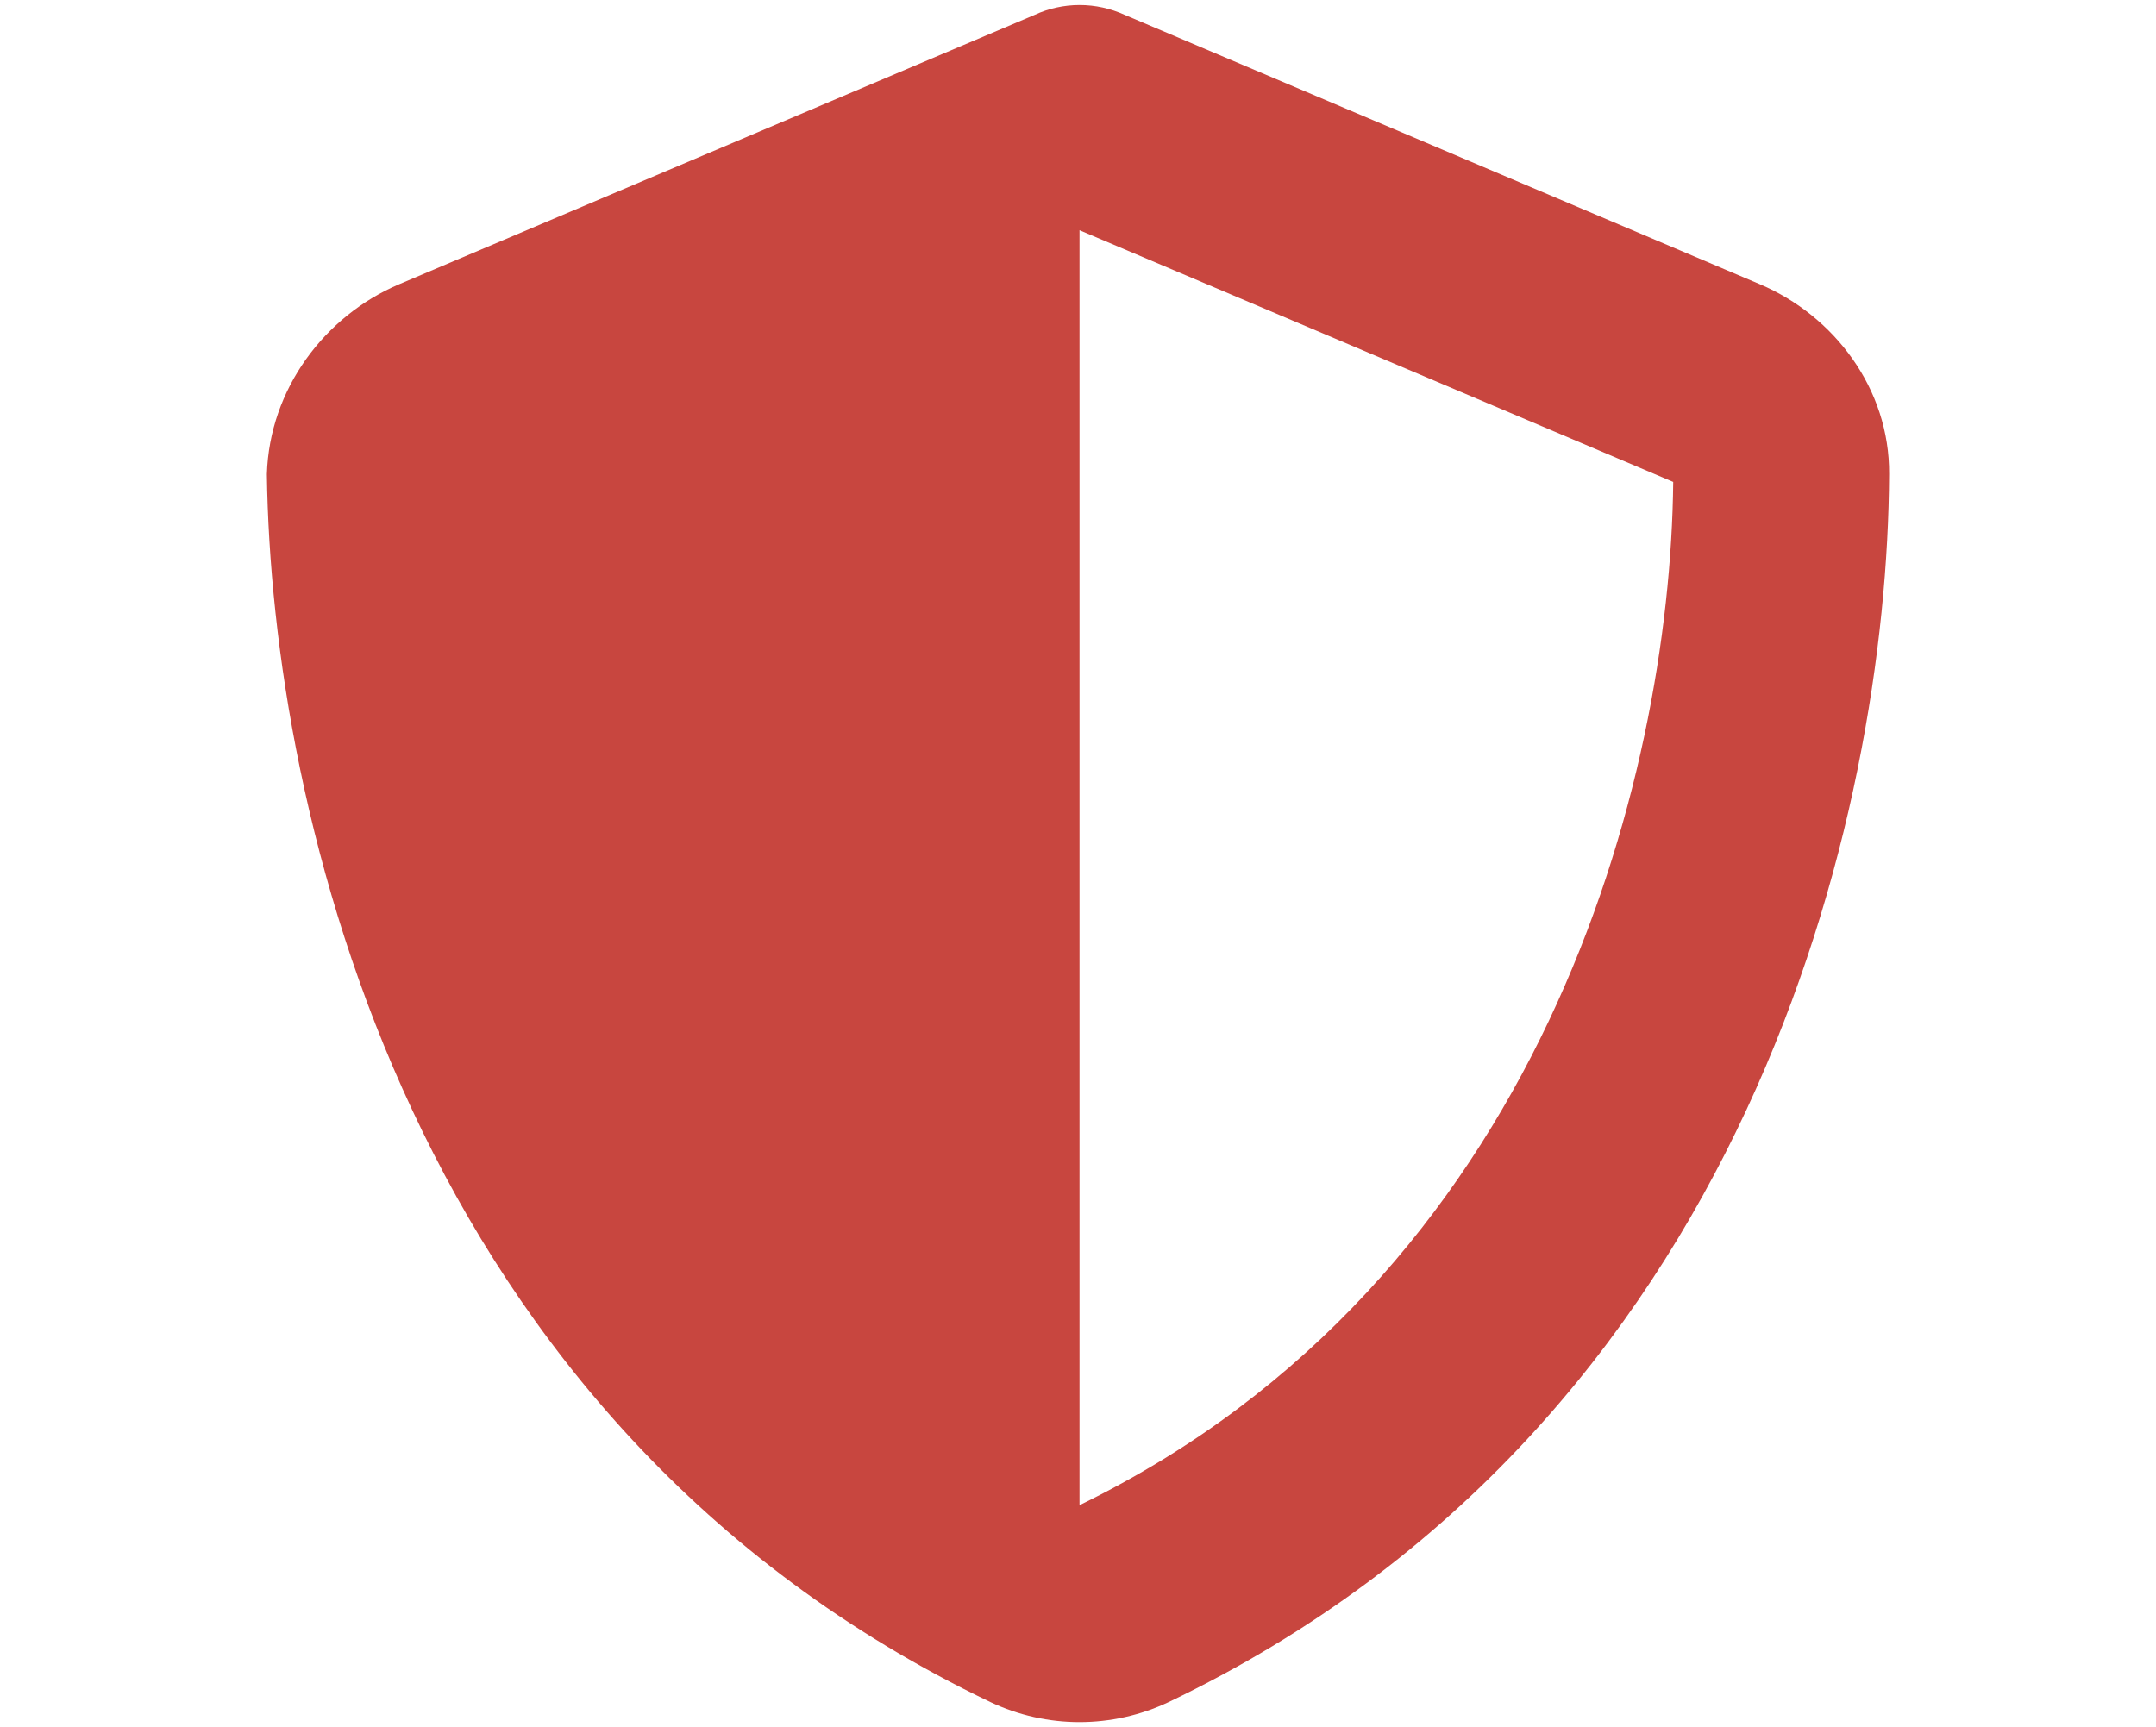 <?xml version="1.0" encoding="UTF-8"?>
<svg id="Ebene_1" data-name="Ebene 1" xmlns="http://www.w3.org/2000/svg" viewBox="0 0 1149.36 920.94">
  <defs>
    <style>
      .cls-1 {
        fill: #c8463f;
      }
    </style>
  </defs>
  <path class="cls-1" d="m575.49,2.68c8.45,0,16.54,1.83,24.1,5.25l338.62,143.64c39.56,16.78,69.23,55.77,68.88,101.26-.9,180.01-74.27,506.4-384.12,654.76-30.03,14.21-64.92,14.21-94.95,0C218.07,759.24,144.77,432.85,142.27,252.84c1.38-45.5,30.97-84.49,70.49-101.26L551.57,7.93c7.37-3.43,15.65-5.25,23.92-5.25h0Zm0,799.9c246.55-120.13,314.88-386.1,316.5-545.61l-316.5-134.21v679.81Z"/>
</svg>